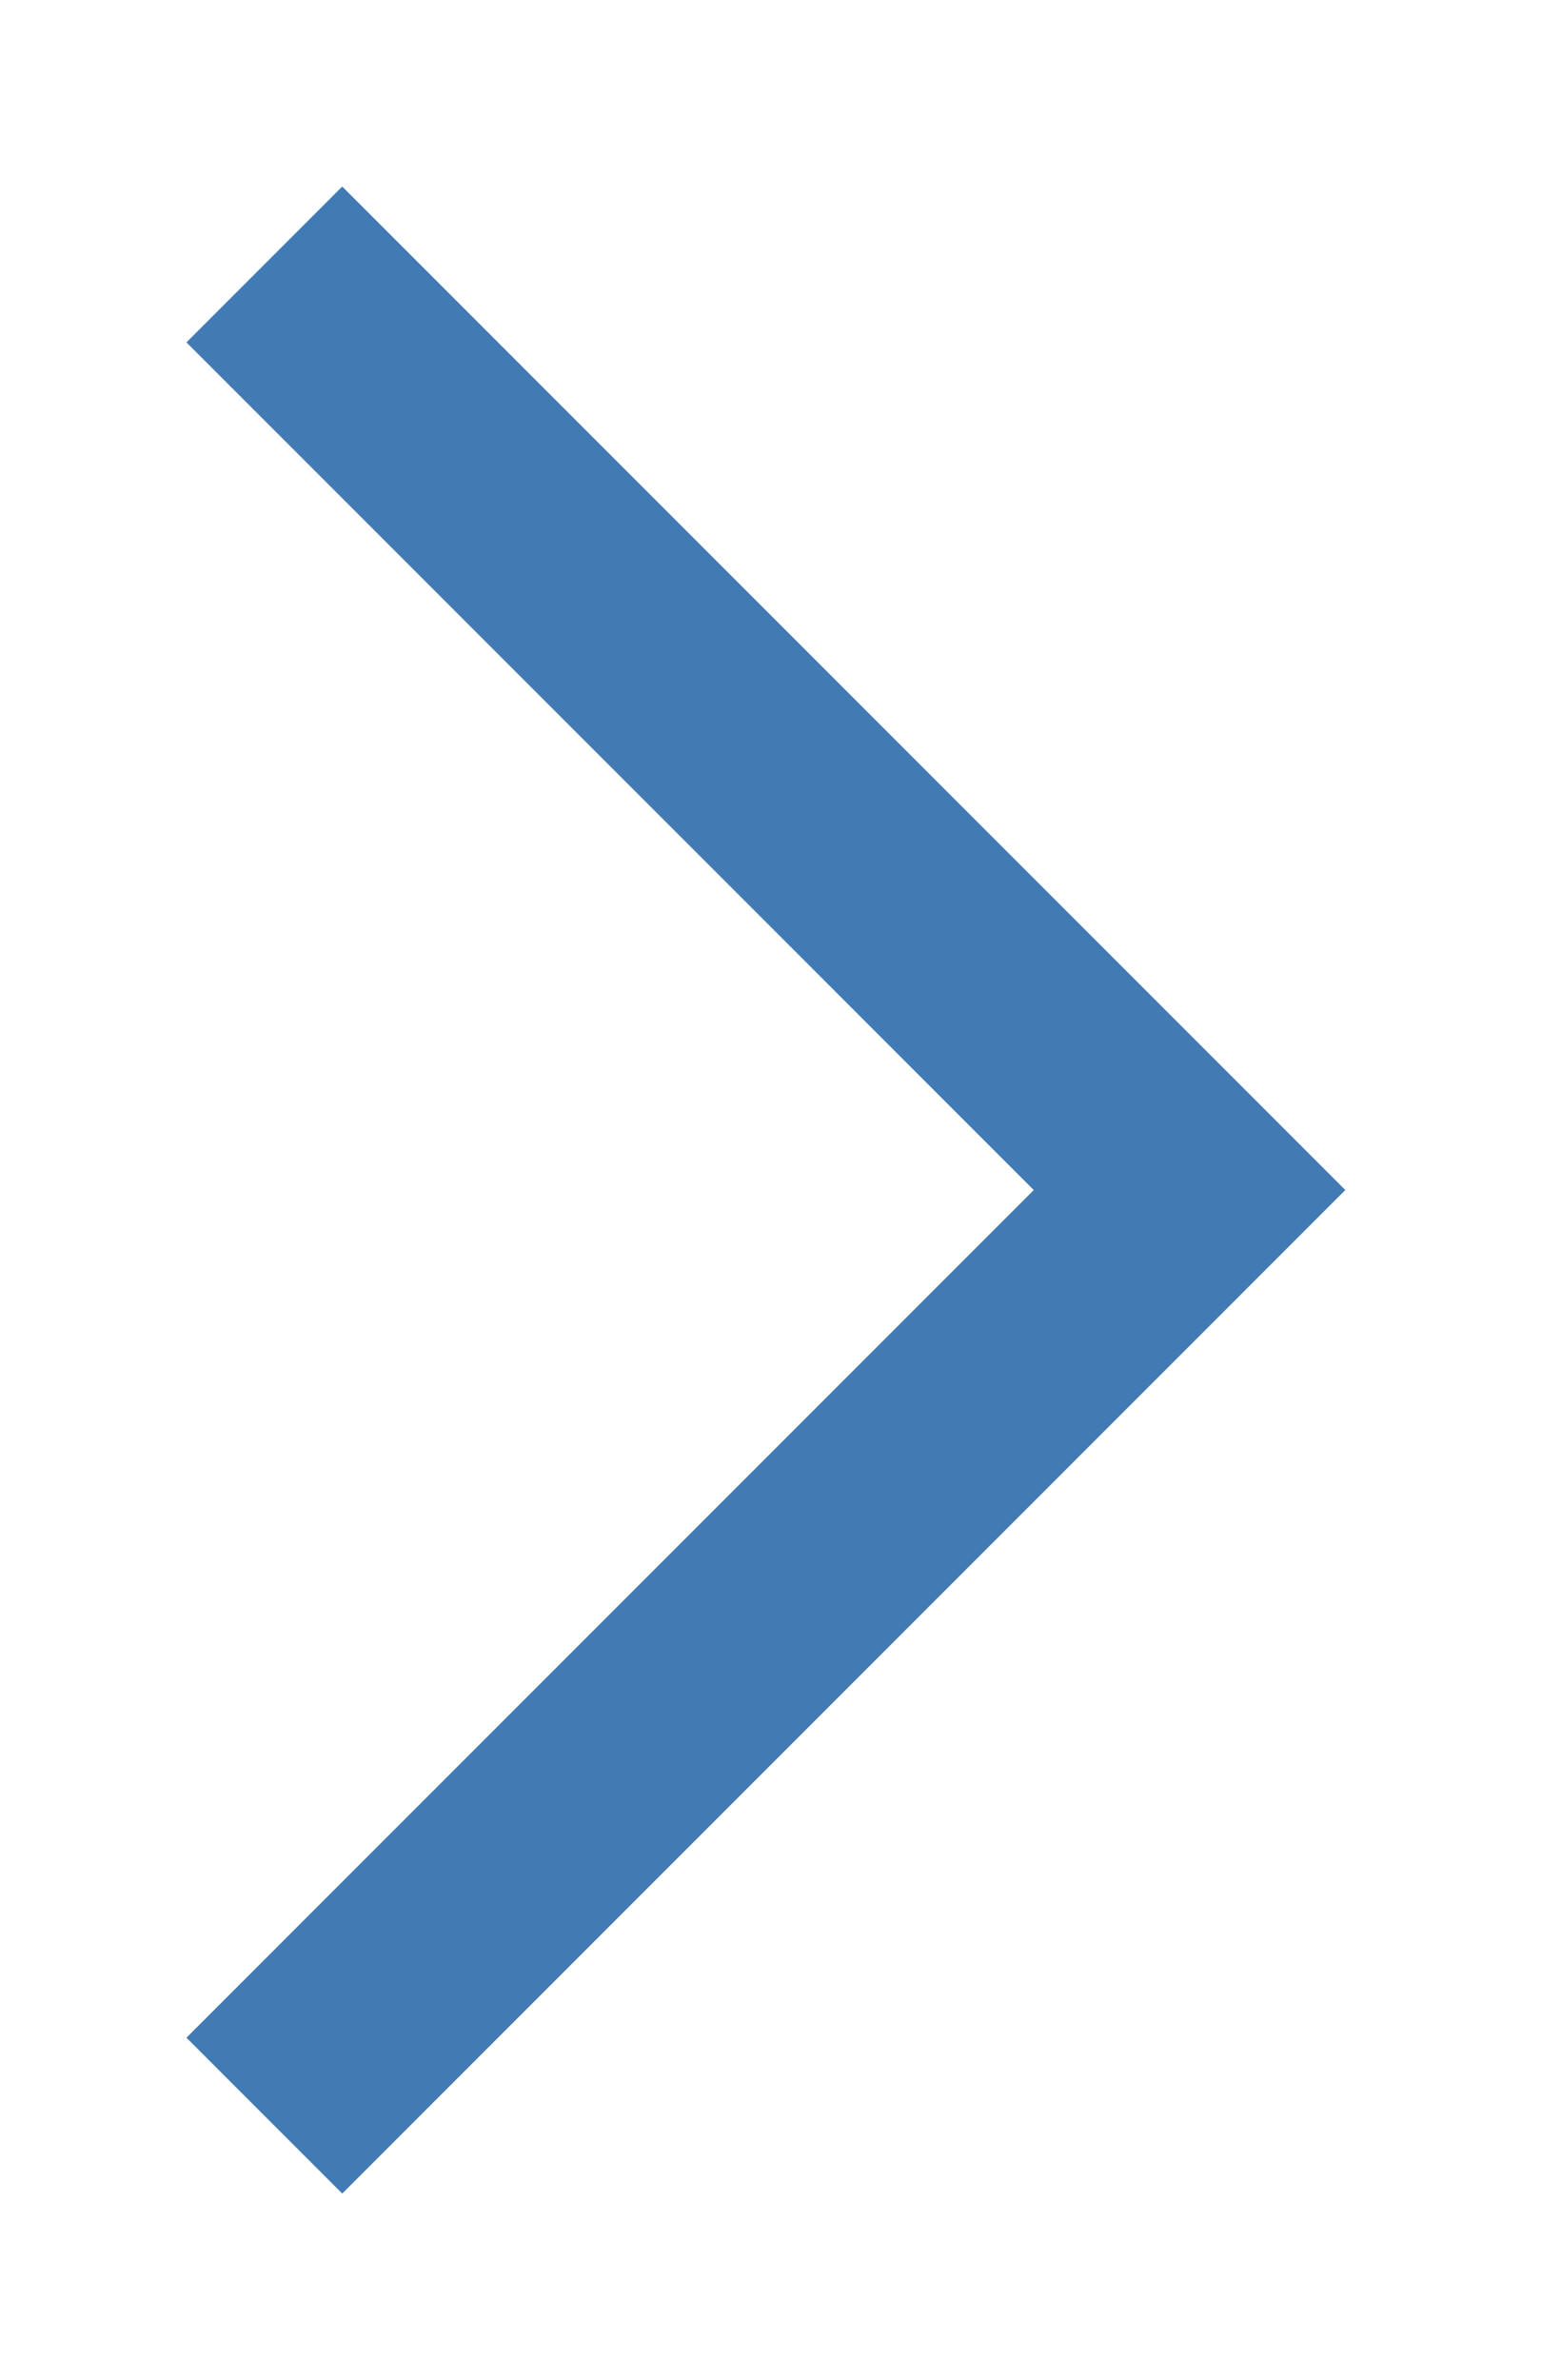<svg width="35" height="54" viewBox="0 0 35 54" fill="none" xmlns="http://www.w3.org/2000/svg">
<g id="Vector 1" filter="url(#filter0_d_1_35)">
<path d="M6 2L27 23L6 44" stroke="#427AB4" stroke-width="5"/>
</g>
<defs>
<filter id="filter0_d_1_35" x="0.232" y="0.232" width="34.303" height="53.535" filterUnits="userSpaceOnUse" color-interpolation-filters="sRGB">
<feFlood flood-opacity="0" result="BackgroundImageFix"/>
<feColorMatrix in="SourceAlpha" type="matrix" values="0 0 0 0 0 0 0 0 0 0 0 0 0 0 0 0 0 0 127 0" result="hardAlpha"/>
<feOffset dy="4"/>
<feGaussianBlur stdDeviation="2"/>
<feComposite in2="hardAlpha" operator="out"/>
<feColorMatrix type="matrix" values="0 0 0 0 0 0 0 0 0 0 0 0 0 0 0 0 0 0 0.25 0"/>
<feBlend mode="normal" in2="BackgroundImageFix" result="effect1_dropShadow_1_35"/>
<feBlend mode="normal" in="SourceGraphic" in2="effect1_dropShadow_1_35" result="shape"/>
</filter>
</defs>
</svg>
